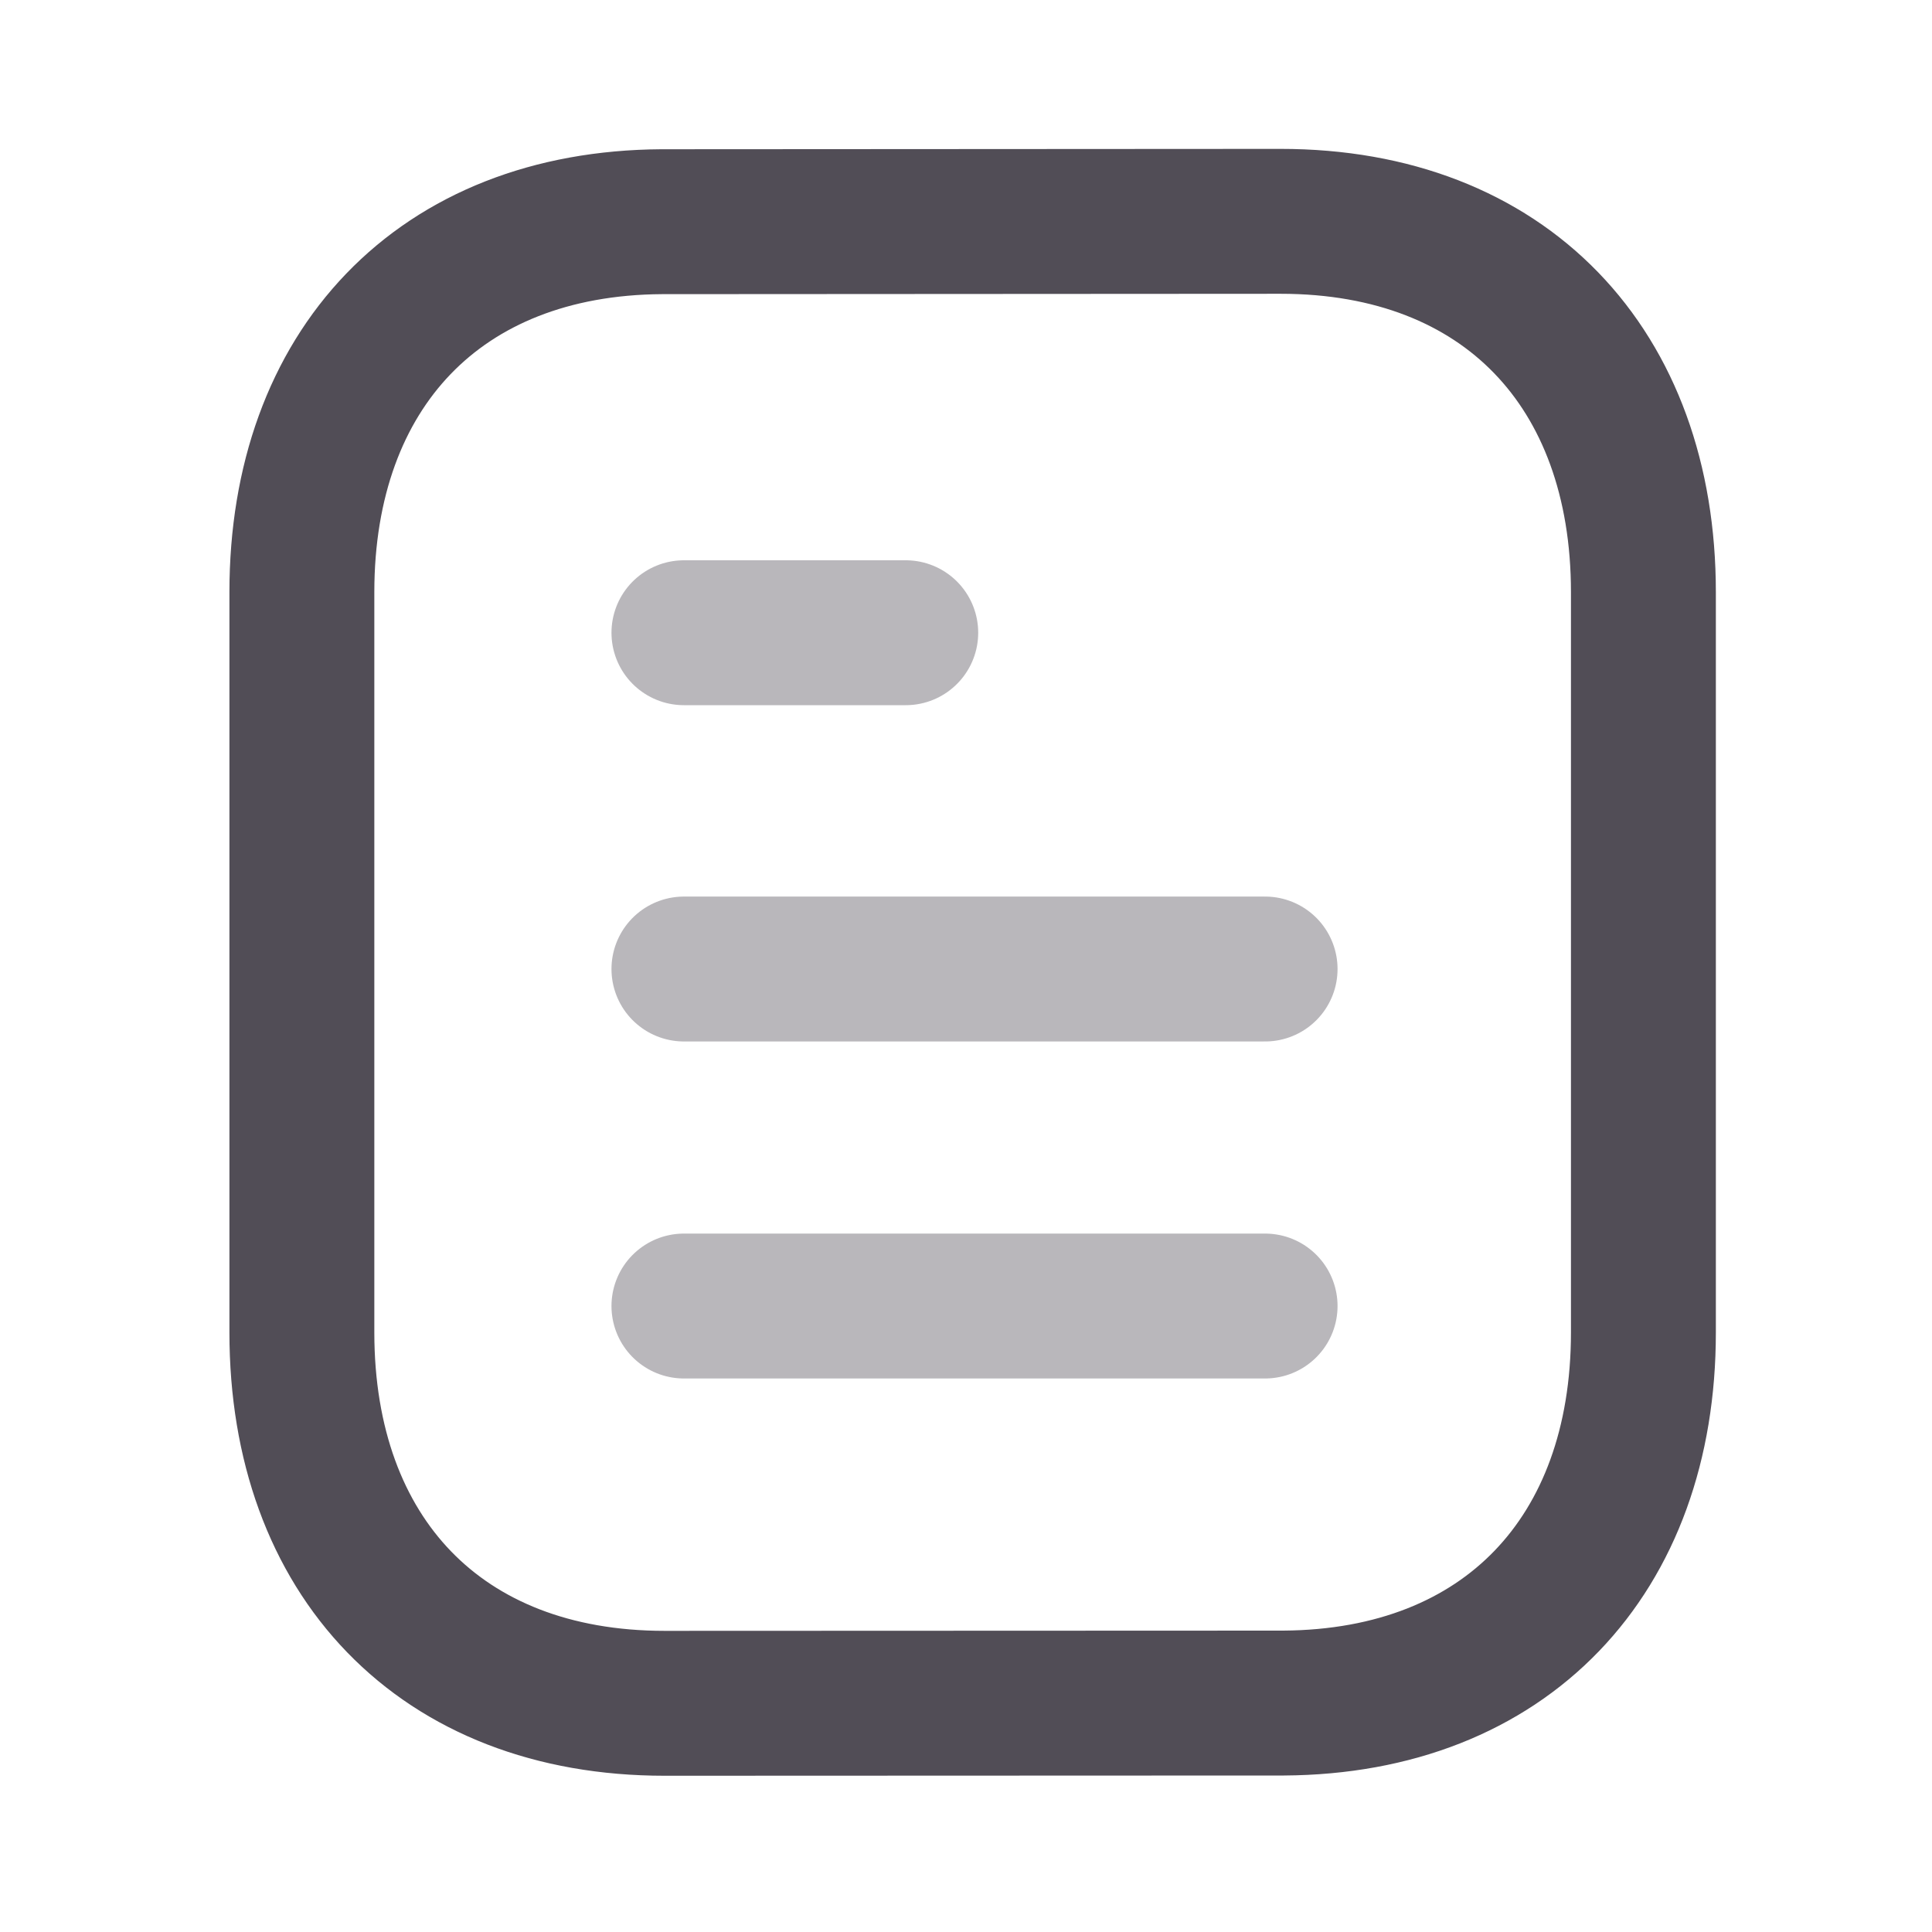 <svg width="16" height="16" viewBox="0 0 16 16" fill="none" xmlns="http://www.w3.org/2000/svg">
<path opacity="0.4" d="M10.477 10.816H5.664" stroke="#514D56" stroke-width="1.2" stroke-linecap="round" stroke-linejoin="round"/>
<path opacity="0.4" d="M10.477 8.025H5.664" stroke="#514D56" stroke-width="1.2" stroke-linecap="round" stroke-linejoin="round"/>
<path opacity="0.4" d="M7.501 5.24H5.664" stroke="#514D56" stroke-width="1.2" stroke-linecap="round" stroke-linejoin="round"/>
<path fill-rule="evenodd" clip-rule="evenodd" d="M10.606 1.833C10.606 1.833 5.488 1.836 5.48 1.836C3.64 1.847 2.5 3.058 2.5 4.904V11.035C2.5 12.891 3.648 14.106 5.504 14.106C5.504 14.106 10.622 14.104 10.63 14.104C12.47 14.093 13.61 12.882 13.61 11.035V4.904C13.61 3.048 12.462 1.833 10.606 1.833Z" stroke="#514D56" stroke-width="1.2" stroke-linecap="round" stroke-linejoin="round"/>
</svg>
